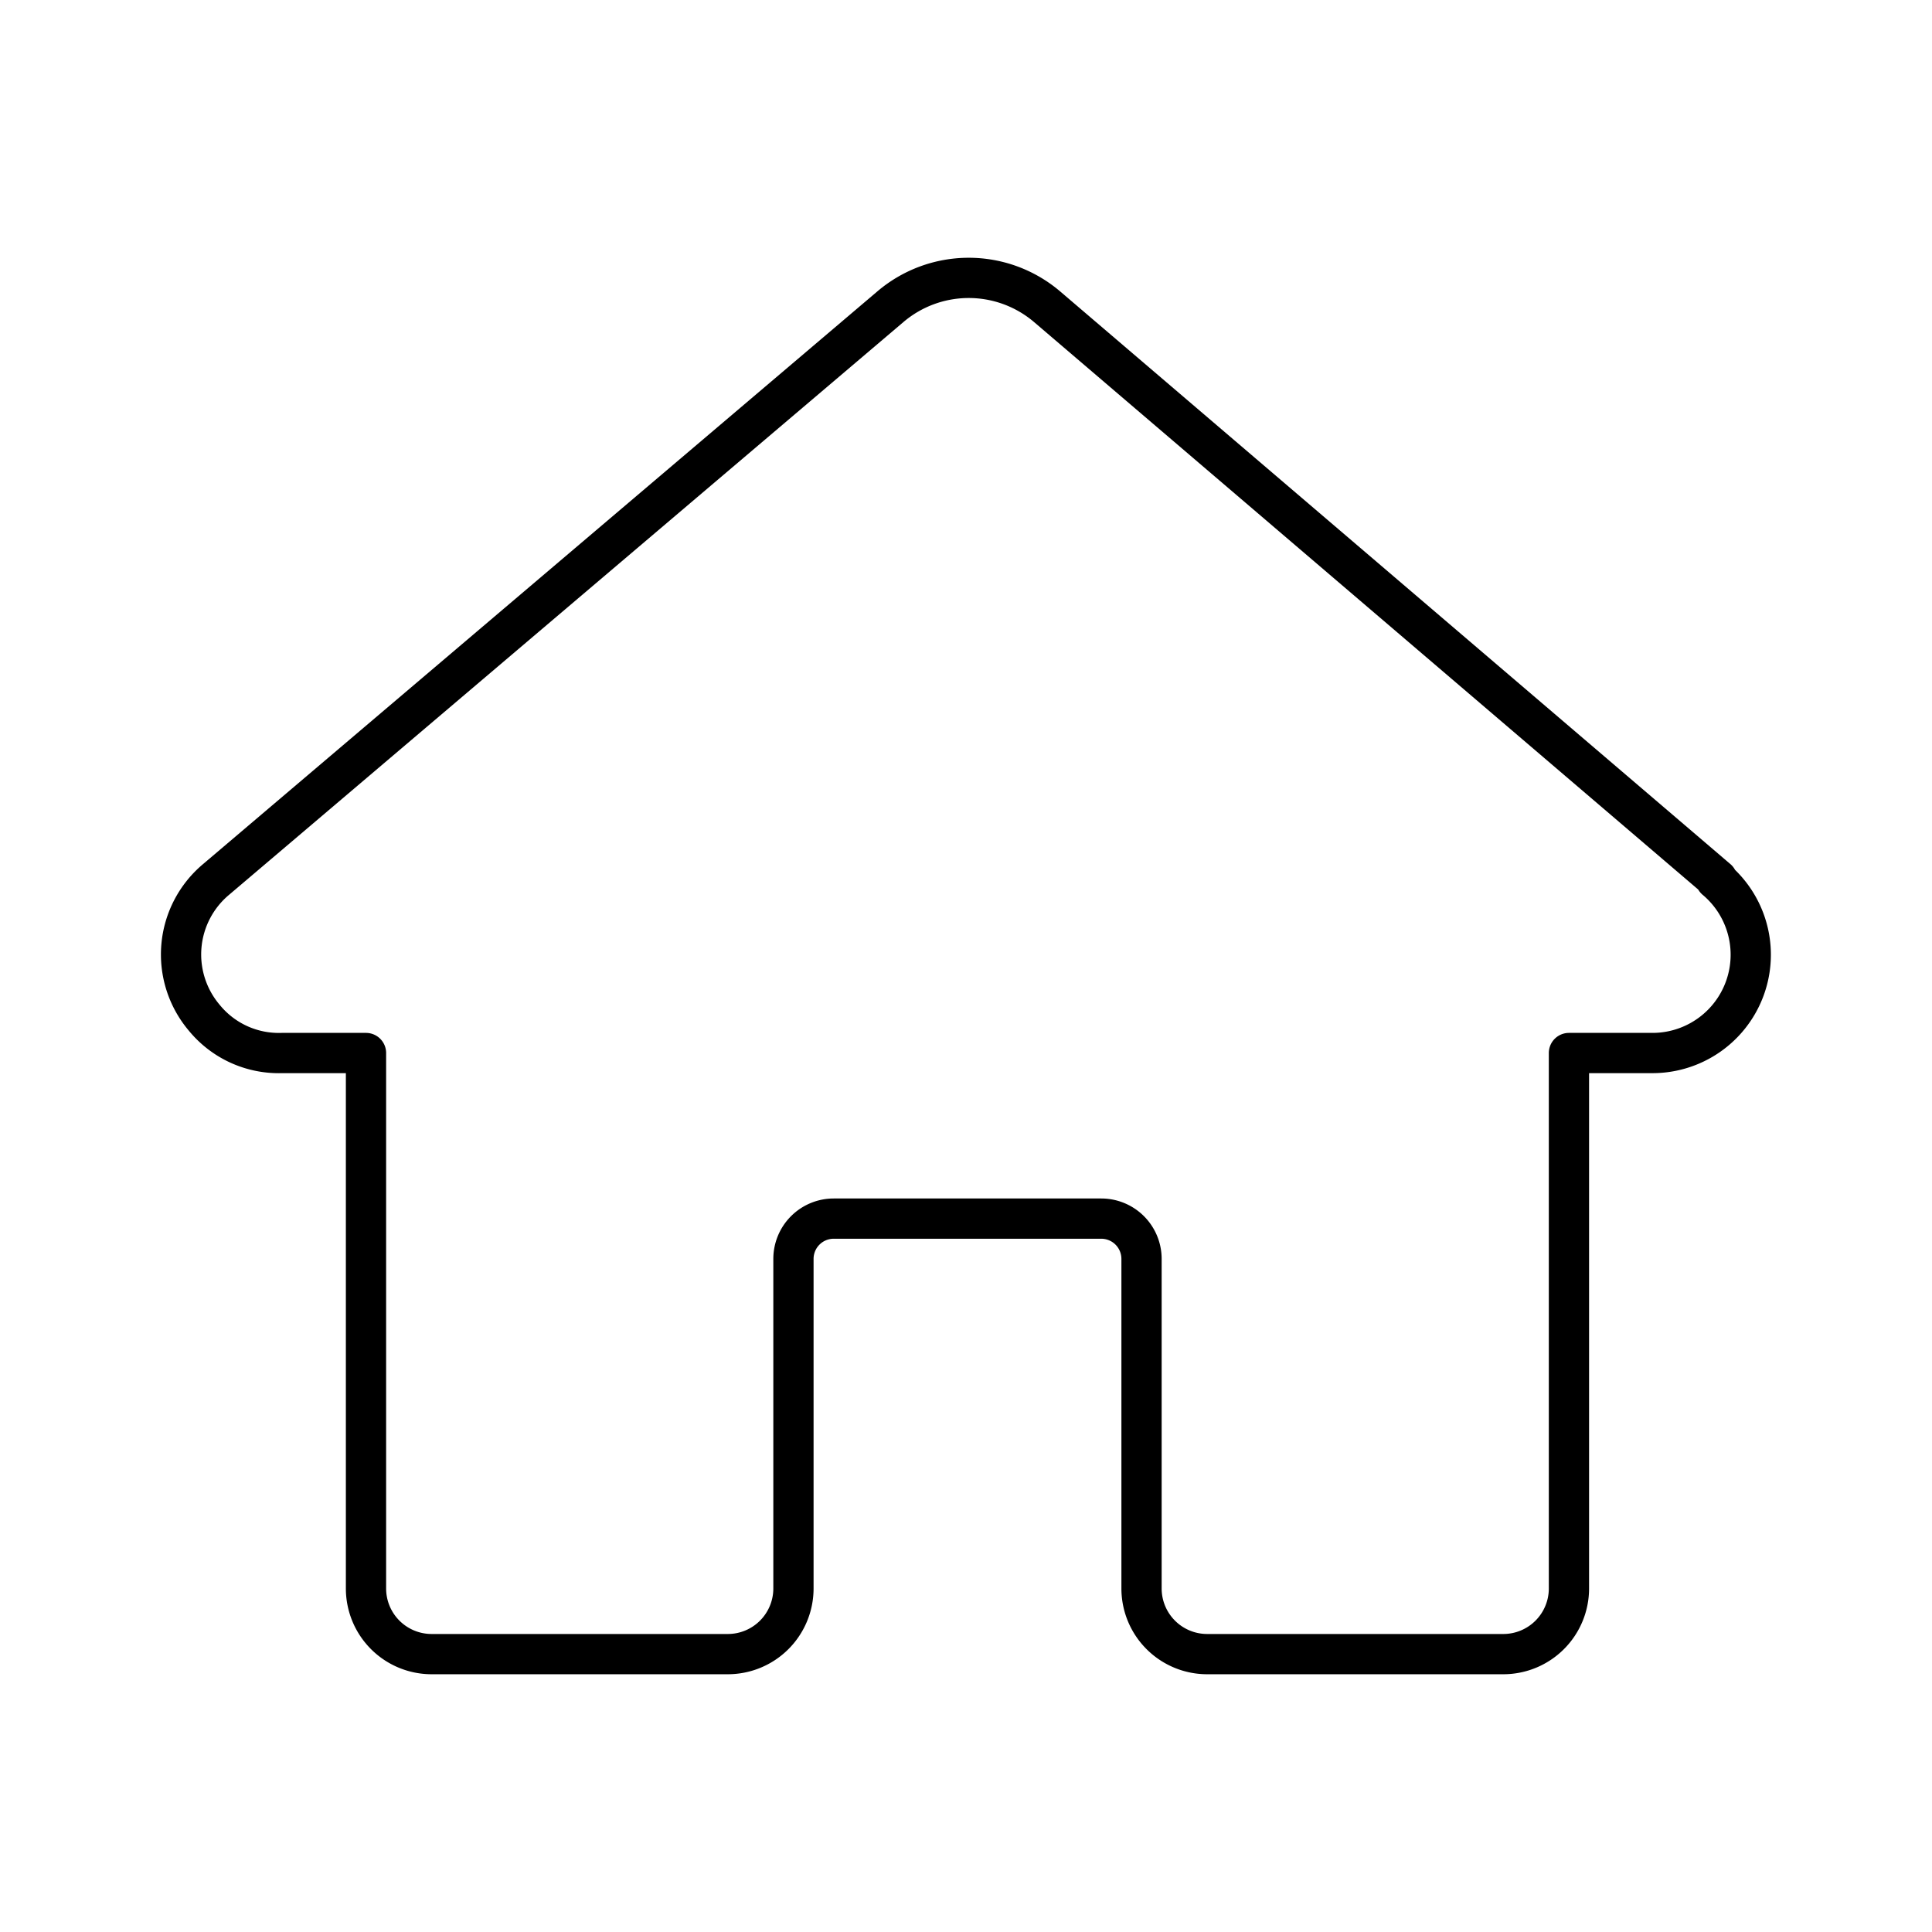 <svg viewBox="0 0 48 48" xmlns="http://www.w3.org/2000/svg"><path d="m42.666 21.848-16.646-14.223a3.003 3.003 0 0 0 -3.904 0l-16.746 14.223a2.432 2.432 0 0 0 -.305 3.426l.014.017a2.392 2.392 0 0 0 1.922.871h2.092v13.303a1.631 1.631 0 0 0 1.631 1.631h7.357a1.631 1.631 0 0 0 1.632-1.631v-8.188a1.001 1.001 0 0 1 1.001-1.001h6.646a1.001 1.001 0 0 1 1.001 1.001v8.188a1.631 1.631 0 0 0 1.631 1.631h7.357a1.631 1.631 0 0 0 1.631-1.631v-13.303h2.052a2.442 2.442 0 0 0 1.591-4.314z" fill="none" stroke="#000" stroke-linecap="round" stroke-linejoin="round"/></svg>